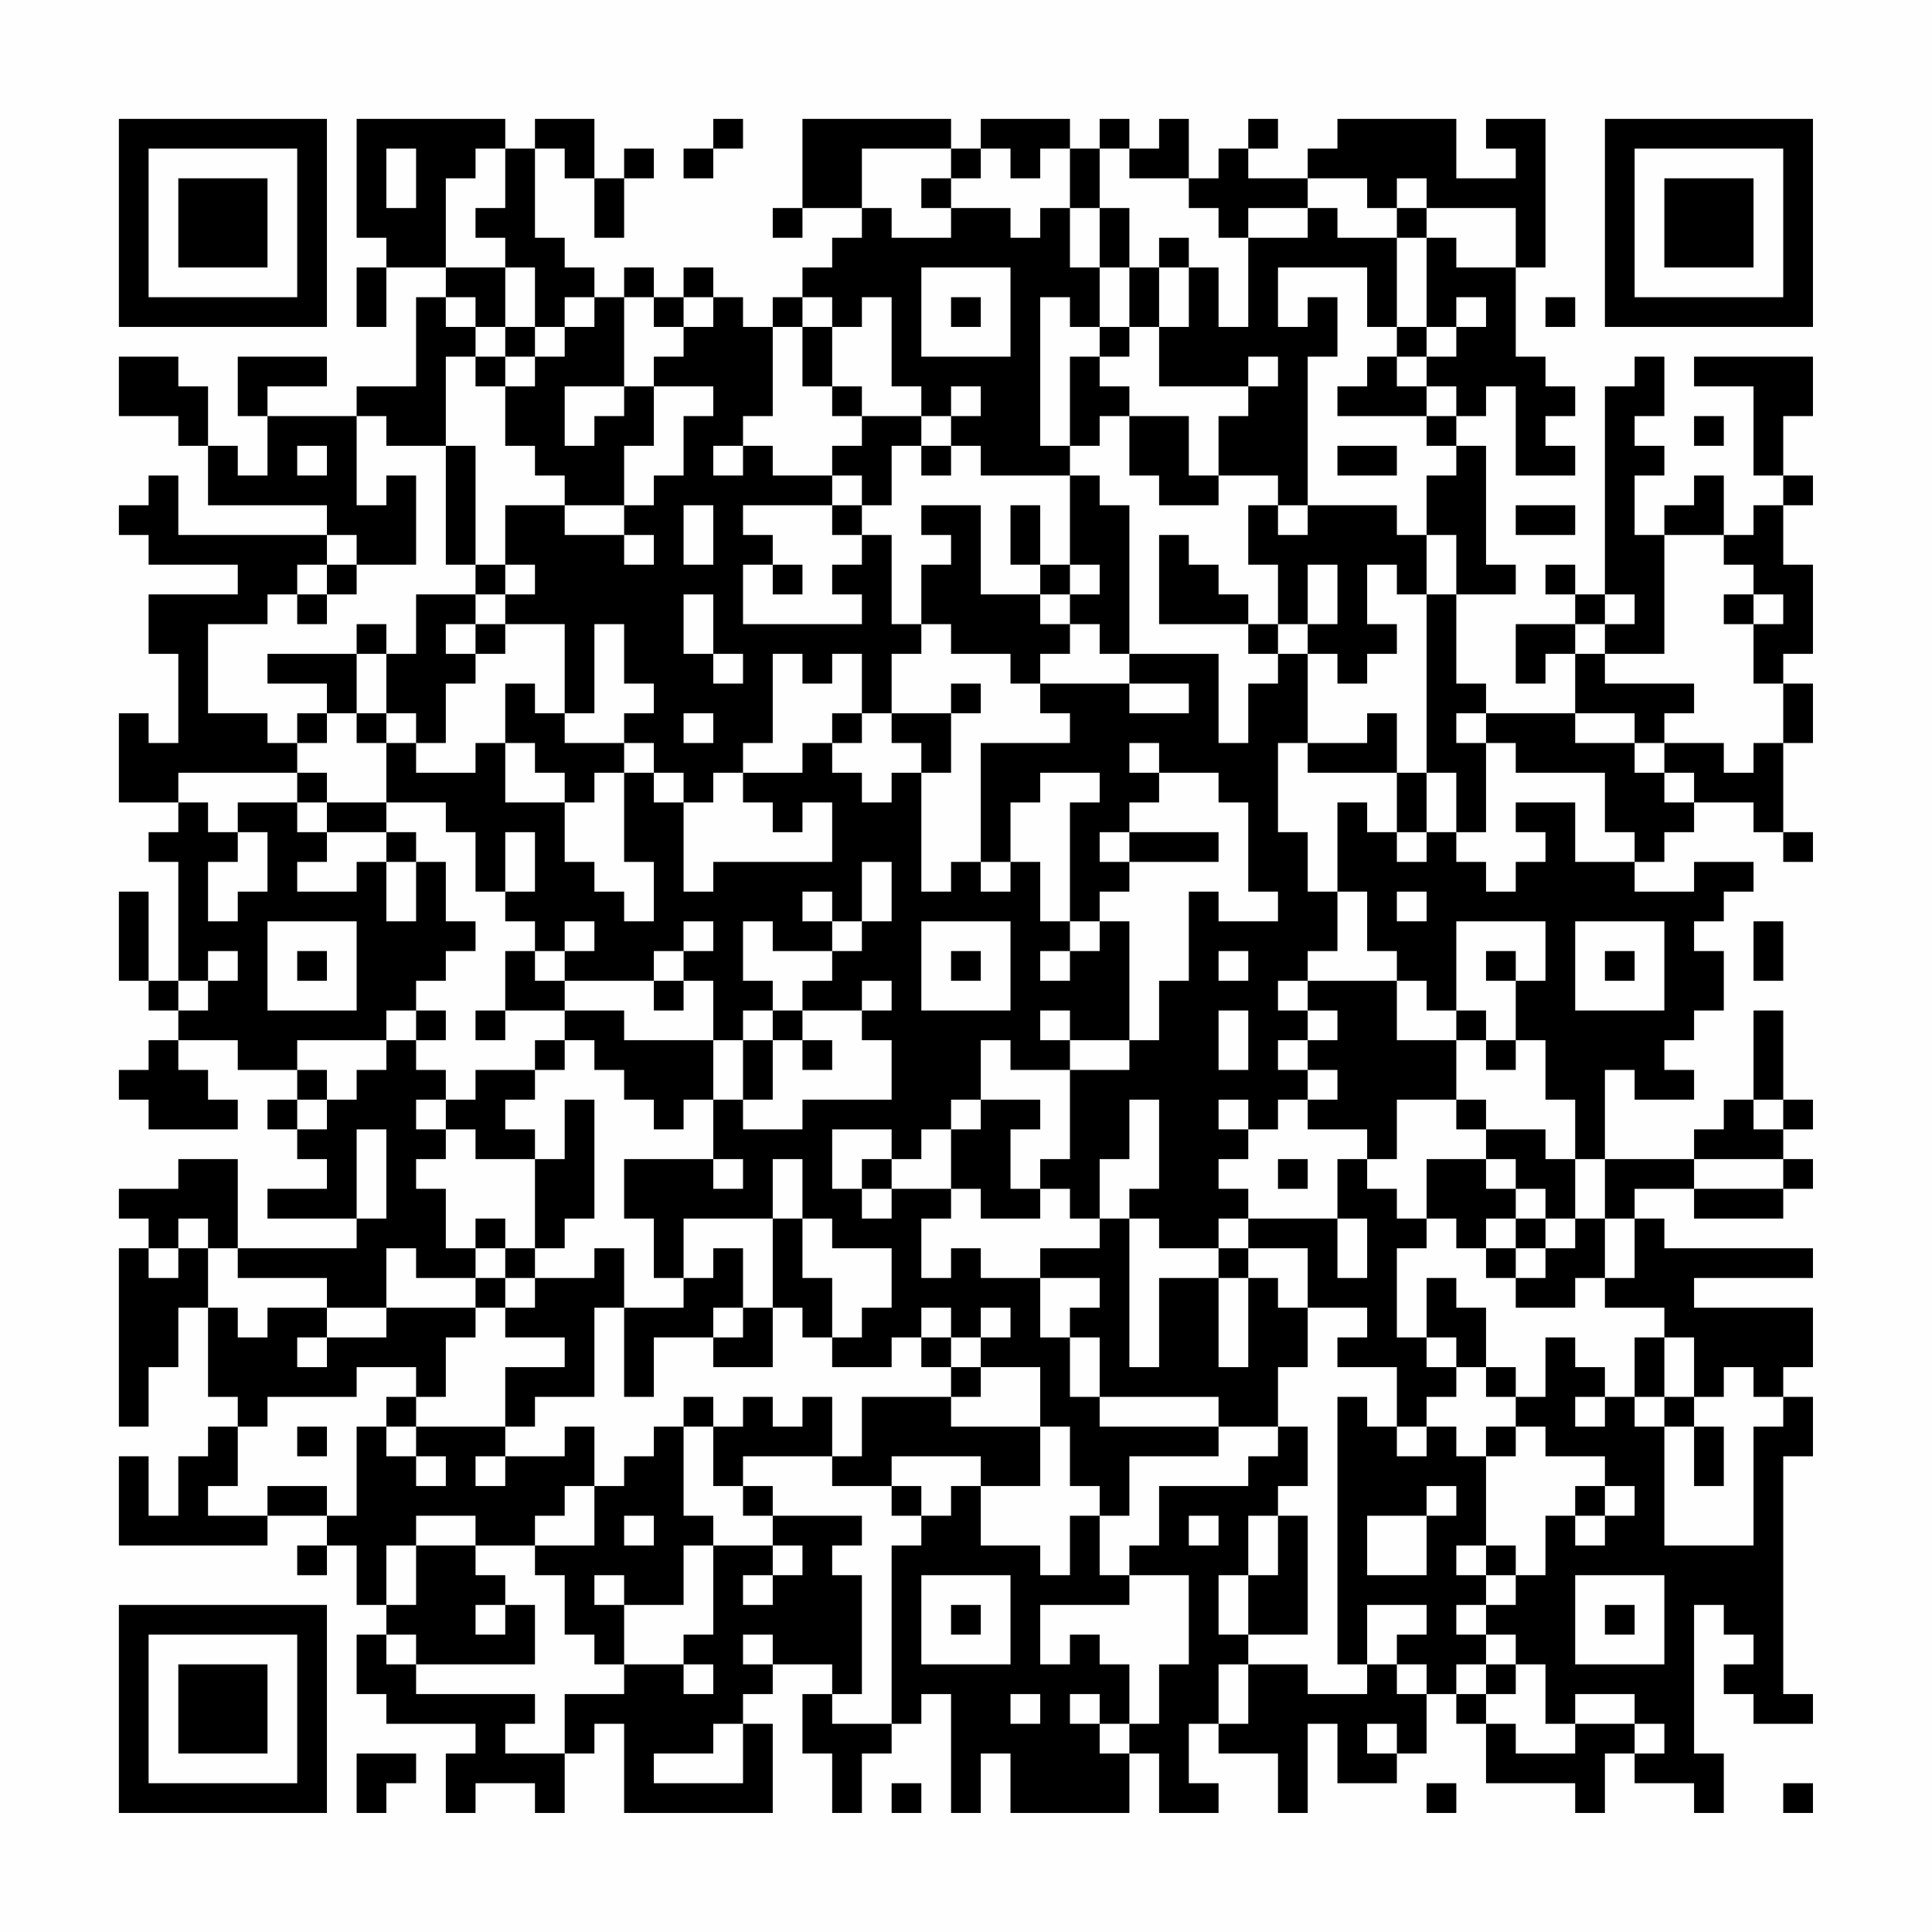 <?xml version="1.0" encoding="UTF-8"?>
<svg xmlns="http://www.w3.org/2000/svg" version="1.1" width="300" height="300" viewBox="0 0 300 300"><rect x="0" y="0" width="300" height="300" fill="#fefefe"/><g transform="scale(4.615)"><g transform="translate(4,4)"><path fill-rule="evenodd" d="M8 0L8 4L9 4L9 5L8 5L8 7L9 7L9 5L11 5L11 6L10 6L10 9L8 9L8 10L5 10L5 9L7 9L7 8L4 8L4 10L5 10L5 12L4 12L4 11L3 11L3 9L2 9L2 8L0 8L0 10L2 10L2 11L3 11L3 13L7 13L7 14L2 14L2 12L1 12L1 13L0 13L0 14L1 14L1 15L4 15L4 16L1 16L1 18L2 18L2 21L1 21L1 20L0 20L0 23L2 23L2 24L1 24L1 25L2 25L2 29L1 29L1 26L0 26L0 29L1 29L1 30L2 30L2 31L1 31L1 32L0 32L0 33L1 33L1 34L4 34L4 33L3 33L3 32L2 32L2 31L4 31L4 32L6 32L6 33L5 33L5 34L6 34L6 35L7 35L7 36L5 36L5 37L8 37L8 38L4 38L4 35L2 35L2 36L0 36L0 37L1 37L1 38L0 38L0 44L1 44L1 42L2 42L2 40L3 40L3 43L4 43L4 44L3 44L3 45L2 45L2 47L1 47L1 45L0 45L0 48L5 48L5 47L7 47L7 48L6 48L6 49L7 49L7 48L8 48L8 50L9 50L9 51L8 51L8 53L9 53L9 54L12 54L12 55L11 55L11 57L12 57L12 56L14 56L14 57L15 57L15 55L16 55L16 54L17 54L17 57L22 57L22 54L21 54L21 53L22 53L22 52L24 52L24 53L23 53L23 55L24 55L24 57L25 57L25 55L26 55L26 54L27 54L27 53L28 53L28 57L29 57L29 55L30 55L30 57L34 57L34 55L35 55L35 57L37 57L37 56L36 56L36 54L37 54L37 55L39 55L39 57L40 57L40 54L41 54L41 56L43 56L43 55L44 55L44 53L45 53L45 54L46 54L46 56L49 56L49 57L50 57L50 55L51 55L51 56L53 56L53 57L54 57L54 55L53 55L53 50L54 50L54 51L55 51L55 52L54 52L54 53L55 53L55 54L57 54L57 53L56 53L56 45L57 45L57 43L56 43L56 42L57 42L57 40L53 40L53 39L57 39L57 38L52 38L52 37L51 37L51 36L53 36L53 37L56 37L56 36L57 36L57 35L56 35L56 34L57 34L57 33L56 33L56 30L55 30L55 33L54 33L54 34L53 34L53 35L50 35L50 32L51 32L51 33L53 33L53 32L52 32L52 31L53 31L53 30L54 30L54 28L53 28L53 27L54 27L54 26L55 26L55 25L53 25L53 26L51 26L51 25L52 25L52 24L53 24L53 23L55 23L55 24L56 24L56 25L57 25L57 24L56 24L56 21L57 21L57 19L56 19L56 18L57 18L57 15L56 15L56 13L57 13L57 12L56 12L56 10L57 10L57 8L53 8L53 9L55 9L55 12L56 12L56 13L55 13L55 14L54 14L54 12L53 12L53 13L52 13L52 14L51 14L51 12L52 12L52 11L51 11L51 10L52 10L52 8L51 8L51 9L50 9L50 16L49 16L49 15L48 15L48 16L49 16L49 17L47 17L47 19L48 19L48 18L49 18L49 20L46 20L46 19L45 19L45 16L47 16L47 15L46 15L46 11L45 11L45 10L46 10L46 9L47 9L47 12L49 12L49 11L48 11L48 10L49 10L49 9L48 9L48 8L47 8L47 5L48 5L48 0L46 0L46 1L47 1L47 2L45 2L45 0L41 0L41 1L40 1L40 2L38 2L38 1L39 1L39 0L38 0L38 1L37 1L37 2L36 2L36 0L35 0L35 1L34 1L34 0L33 0L33 1L32 1L32 0L29 0L29 1L28 1L28 0L23 0L23 3L22 3L22 4L23 4L23 3L25 3L25 4L24 4L24 5L23 5L23 6L22 6L22 7L21 7L21 6L20 6L20 5L19 5L19 6L18 6L18 5L17 5L17 6L16 6L16 5L15 5L15 4L14 4L14 1L15 1L15 2L16 2L16 4L17 4L17 2L18 2L18 1L17 1L17 2L16 2L16 0L14 0L14 1L13 1L13 0ZM20 0L20 1L19 1L19 2L20 2L20 1L21 1L21 0ZM9 1L9 3L10 3L10 1ZM12 1L12 2L11 2L11 5L13 5L13 7L12 7L12 6L11 6L11 7L12 7L12 8L11 8L11 11L9 11L9 10L8 10L8 13L9 13L9 12L10 12L10 15L8 15L8 14L7 14L7 15L6 15L6 16L5 16L5 17L3 17L3 20L5 20L5 21L6 21L6 22L2 22L2 23L3 23L3 24L4 24L4 25L3 25L3 27L4 27L4 26L5 26L5 24L4 24L4 23L6 23L6 24L7 24L7 25L6 25L6 26L8 26L8 25L9 25L9 27L10 27L10 25L11 25L11 27L12 27L12 28L11 28L11 29L10 29L10 30L9 30L9 31L6 31L6 32L7 32L7 33L6 33L6 34L7 34L7 33L8 33L8 32L9 32L9 31L10 31L10 32L11 32L11 33L10 33L10 34L11 34L11 35L10 35L10 36L11 36L11 38L12 38L12 39L10 39L10 38L9 38L9 40L7 40L7 39L4 39L4 38L3 38L3 37L2 37L2 38L1 38L1 39L2 39L2 38L3 38L3 40L4 40L4 41L5 41L5 40L7 40L7 41L6 41L6 42L7 42L7 41L9 41L9 40L12 40L12 41L11 41L11 43L10 43L10 42L8 42L8 43L5 43L5 44L4 44L4 46L3 46L3 47L5 47L5 46L7 46L7 47L8 47L8 44L9 44L9 45L10 45L10 46L11 46L11 45L10 45L10 44L13 44L13 45L12 45L12 46L13 46L13 45L15 45L15 44L16 44L16 46L15 46L15 47L14 47L14 48L12 48L12 47L10 47L10 48L9 48L9 50L10 50L10 48L12 48L12 49L13 49L13 50L12 50L12 51L13 51L13 50L14 50L14 52L10 52L10 51L9 51L9 52L10 52L10 53L14 53L14 54L13 54L13 55L15 55L15 53L17 53L17 52L19 52L19 53L20 53L20 52L19 52L19 51L20 51L20 48L22 48L22 49L21 49L21 50L22 50L22 49L23 49L23 48L22 48L22 47L25 47L25 48L24 48L24 49L25 49L25 53L24 53L24 54L26 54L26 48L27 48L27 47L28 47L28 46L29 46L29 48L31 48L31 49L32 49L32 47L33 47L33 49L34 49L34 50L31 50L31 52L32 52L32 51L33 51L33 52L34 52L34 54L33 54L33 53L32 53L32 54L33 54L33 55L34 55L34 54L35 54L35 52L36 52L36 49L34 49L34 48L35 48L35 46L38 46L38 45L39 45L39 44L40 44L40 46L39 46L39 47L38 47L38 49L37 49L37 51L38 51L38 52L37 52L37 54L38 54L38 52L40 52L40 53L42 53L42 52L43 52L43 53L44 53L44 52L43 52L43 51L44 51L44 50L42 50L42 52L41 52L41 43L42 43L42 44L43 44L43 45L44 45L44 44L45 44L45 45L46 45L46 48L45 48L45 49L46 49L46 50L45 50L45 51L46 51L46 52L45 52L45 53L46 53L46 54L47 54L47 55L49 55L49 54L51 54L51 55L52 55L52 54L51 54L51 53L49 53L49 54L48 54L48 52L47 52L47 51L46 51L46 50L47 50L47 49L48 49L48 47L49 47L49 48L50 48L50 47L51 47L51 46L50 46L50 45L48 45L48 44L47 44L47 43L48 43L48 41L49 41L49 42L50 42L50 43L49 43L49 44L50 44L50 43L51 43L51 44L52 44L52 48L55 48L55 44L56 44L56 43L55 43L55 42L54 42L54 43L53 43L53 41L52 41L52 40L50 40L50 39L51 39L51 37L50 37L50 35L49 35L49 33L48 33L48 31L47 31L47 29L48 29L48 27L45 27L45 30L44 30L44 29L43 29L43 28L42 28L42 26L41 26L41 23L42 23L42 24L43 24L43 25L44 25L44 24L45 24L45 25L46 25L46 26L47 26L47 25L48 25L48 24L47 24L47 23L49 23L49 25L51 25L51 24L50 24L50 22L47 22L47 21L46 21L46 20L45 20L45 21L46 21L46 24L45 24L45 22L44 22L44 16L45 16L45 14L44 14L44 12L45 12L45 11L44 11L44 10L45 10L45 9L44 9L44 8L45 8L45 7L46 7L46 6L45 6L45 7L44 7L44 4L45 4L45 5L47 5L47 3L44 3L44 2L43 2L43 3L42 3L42 2L40 2L40 3L38 3L38 4L37 4L37 3L36 3L36 2L34 2L34 1L33 1L33 3L32 3L32 1L31 1L31 2L30 2L30 1L29 1L29 2L28 2L28 1L25 1L25 3L26 3L26 4L28 4L28 3L30 3L30 4L31 4L31 3L32 3L32 5L33 5L33 7L32 7L32 6L31 6L31 11L32 11L32 12L29 12L29 11L28 11L28 10L29 10L29 9L28 9L28 10L27 10L27 9L26 9L26 6L25 6L25 7L24 7L24 6L23 6L23 7L22 7L22 10L21 10L21 11L20 11L20 12L21 12L21 11L22 11L22 12L24 12L24 13L21 13L21 14L22 14L22 15L21 15L21 17L25 17L25 16L24 16L24 15L25 15L25 14L26 14L26 17L27 17L27 18L26 18L26 20L25 20L25 18L24 18L24 19L23 19L23 18L22 18L22 21L21 21L21 22L20 22L20 23L19 23L19 22L18 22L18 21L17 21L17 20L18 20L18 19L17 19L17 17L16 17L16 20L15 20L15 17L13 17L13 16L14 16L14 15L13 15L13 13L15 13L15 14L17 14L17 15L18 15L18 14L17 14L17 13L18 13L18 12L19 12L19 10L20 10L20 9L18 9L18 8L19 8L19 7L20 7L20 6L19 6L19 7L18 7L18 6L17 6L17 9L15 9L15 11L16 11L16 10L17 10L17 9L18 9L18 11L17 11L17 13L15 13L15 12L14 12L14 11L13 11L13 9L14 9L14 8L15 8L15 7L16 7L16 6L15 6L15 7L14 7L14 5L13 5L13 4L12 4L12 3L13 3L13 1ZM27 2L27 3L28 3L28 2ZM33 3L33 5L34 5L34 7L33 7L33 8L32 8L32 11L33 11L33 10L34 10L34 12L35 12L35 13L37 13L37 12L39 12L39 13L38 13L38 15L39 15L39 17L38 17L38 16L37 16L37 15L36 15L36 14L35 14L35 17L38 17L38 18L39 18L39 19L38 19L38 21L37 21L37 18L34 18L34 13L33 13L33 12L32 12L32 15L31 15L31 13L30 13L30 15L31 15L31 16L29 16L29 13L27 13L27 14L28 14L28 15L27 15L27 17L28 17L28 18L30 18L30 19L31 19L31 20L32 20L32 21L29 21L29 25L28 25L28 26L27 26L27 22L28 22L28 20L29 20L29 19L28 19L28 20L26 20L26 21L27 21L27 22L26 22L26 23L25 23L25 22L24 22L24 21L25 21L25 20L24 20L24 21L23 21L23 22L21 22L21 23L22 23L22 24L23 24L23 23L24 23L24 25L20 25L20 26L19 26L19 23L18 23L18 22L17 22L17 21L15 21L15 20L14 20L14 19L13 19L13 21L12 21L12 22L10 22L10 21L11 21L11 19L12 19L12 18L13 18L13 17L12 17L12 16L13 16L13 15L12 15L12 11L11 11L11 15L12 15L12 16L10 16L10 18L9 18L9 17L8 17L8 18L5 18L5 19L7 19L7 20L6 20L6 21L7 21L7 20L8 20L8 21L9 21L9 23L7 23L7 22L6 22L6 23L7 23L7 24L9 24L9 25L10 25L10 24L9 24L9 23L11 23L11 24L12 24L12 26L13 26L13 27L14 27L14 28L13 28L13 30L12 30L12 31L13 31L13 30L15 30L15 31L14 31L14 32L12 32L12 33L11 33L11 34L12 34L12 35L14 35L14 38L13 38L13 37L12 37L12 38L13 38L13 39L12 39L12 40L13 40L13 41L15 41L15 42L13 42L13 44L14 44L14 43L16 43L16 40L17 40L17 43L18 43L18 41L20 41L20 42L22 42L22 40L23 40L23 41L24 41L24 42L26 42L26 41L27 41L27 42L28 42L28 43L25 43L25 45L24 45L24 43L23 43L23 44L22 44L22 43L21 43L21 44L20 44L20 43L19 43L19 44L18 44L18 45L17 45L17 46L16 46L16 48L14 48L14 49L15 49L15 51L16 51L16 52L17 52L17 50L19 50L19 48L20 48L20 47L19 47L19 44L20 44L20 46L21 46L21 47L22 47L22 46L21 46L21 45L24 45L24 46L26 46L26 47L27 47L27 46L26 46L26 45L29 45L29 46L31 46L31 44L32 44L32 46L33 46L33 47L34 47L34 45L37 45L37 44L39 44L39 42L40 42L40 40L42 40L42 41L41 41L41 42L43 42L43 44L44 44L44 43L45 43L45 42L46 42L46 43L47 43L47 42L46 42L46 40L45 40L45 39L44 39L44 41L43 41L43 38L44 38L44 37L45 37L45 38L46 38L46 39L47 39L47 40L49 40L49 39L50 39L50 37L49 37L49 35L48 35L48 34L46 34L46 33L45 33L45 31L46 31L46 32L47 32L47 31L46 31L46 30L45 30L45 31L43 31L43 29L40 29L40 28L41 28L41 26L40 26L40 24L39 24L39 21L40 21L40 22L43 22L43 24L44 24L44 22L43 22L43 20L42 20L42 21L40 21L40 18L41 18L41 19L42 19L42 18L43 18L43 17L42 17L42 15L43 15L43 16L44 16L44 14L43 14L43 13L40 13L40 8L41 8L41 6L40 6L40 7L39 7L39 5L42 5L42 7L43 7L43 8L42 8L42 9L41 9L41 10L44 10L44 9L43 9L43 8L44 8L44 7L43 7L43 4L44 4L44 3L43 3L43 4L41 4L41 3L40 3L40 4L38 4L38 7L37 7L37 5L36 5L36 4L35 4L35 5L34 5L34 3ZM27 5L27 8L30 8L30 5ZM35 5L35 7L34 7L34 8L33 8L33 9L34 9L34 10L36 10L36 12L37 12L37 10L38 10L38 9L39 9L39 8L38 8L38 9L35 9L35 7L36 7L36 5ZM28 6L28 7L29 7L29 6ZM48 6L48 7L49 7L49 6ZM13 7L13 8L12 8L12 9L13 9L13 8L14 8L14 7ZM23 7L23 9L24 9L24 10L25 10L25 11L24 11L24 12L25 12L25 13L24 13L24 14L25 14L25 13L26 13L26 11L27 11L27 12L28 12L28 11L27 11L27 10L25 10L25 9L24 9L24 7ZM53 10L53 11L54 11L54 10ZM6 11L6 12L7 12L7 11ZM41 11L41 12L43 12L43 11ZM19 13L19 15L20 15L20 13ZM39 13L39 14L40 14L40 13ZM47 13L47 14L49 14L49 13ZM52 14L52 18L50 18L50 17L51 17L51 16L50 16L50 17L49 17L49 18L50 18L50 19L53 19L53 20L52 20L52 21L51 21L51 20L49 20L49 21L51 21L51 22L52 22L52 23L53 23L53 22L52 22L52 21L54 21L54 22L55 22L55 21L56 21L56 19L55 19L55 17L56 17L56 16L55 16L55 15L54 15L54 14ZM7 15L7 16L6 16L6 17L7 17L7 16L8 16L8 15ZM22 15L22 16L23 16L23 15ZM32 15L32 16L31 16L31 17L32 17L32 18L31 18L31 19L34 19L34 20L36 20L36 19L34 19L34 18L33 18L33 17L32 17L32 16L33 16L33 15ZM40 15L40 17L39 17L39 18L40 18L40 17L41 17L41 15ZM19 16L19 18L20 18L20 19L21 19L21 18L20 18L20 16ZM54 16L54 17L55 17L55 16ZM11 17L11 18L12 18L12 17ZM8 18L8 20L9 20L9 21L10 21L10 20L9 20L9 18ZM19 20L19 21L20 21L20 20ZM13 21L13 23L15 23L15 25L16 25L16 26L17 26L17 27L18 27L18 25L17 25L17 22L16 22L16 23L15 23L15 22L14 22L14 21ZM34 21L34 22L35 22L35 23L34 23L34 24L33 24L33 25L34 25L34 26L33 26L33 27L32 27L32 23L33 23L33 22L31 22L31 23L30 23L30 25L29 25L29 26L30 26L30 25L31 25L31 27L32 27L32 28L31 28L31 29L32 29L32 28L33 28L33 27L34 27L34 31L32 31L32 30L31 30L31 31L32 31L32 32L30 32L30 31L29 31L29 33L28 33L28 34L27 34L27 35L26 35L26 34L24 34L24 36L25 36L25 37L26 37L26 36L28 36L28 37L27 37L27 39L28 39L28 38L29 38L29 39L31 39L31 41L32 41L32 43L33 43L33 44L37 44L37 43L33 43L33 41L32 41L32 40L33 40L33 39L31 39L31 38L33 38L33 37L34 37L34 42L35 42L35 39L37 39L37 42L38 42L38 39L39 39L39 40L40 40L40 38L38 38L38 37L41 37L41 39L42 39L42 37L41 37L41 35L42 35L42 36L43 36L43 37L44 37L44 35L46 35L46 36L47 36L47 37L46 37L46 38L47 38L47 39L48 39L48 38L49 38L49 37L48 37L48 36L47 36L47 35L46 35L46 34L45 34L45 33L43 33L43 35L42 35L42 34L40 34L40 33L41 33L41 32L40 32L40 31L41 31L41 30L40 30L40 29L39 29L39 30L40 30L40 31L39 31L39 32L40 32L40 33L39 33L39 34L38 34L38 33L37 33L37 34L38 34L38 35L37 35L37 36L38 36L38 37L37 37L37 38L35 38L35 37L34 37L34 36L35 36L35 33L34 33L34 35L33 35L33 37L32 37L32 36L31 36L31 35L32 35L32 32L34 32L34 31L35 31L35 29L36 29L36 26L37 26L37 27L39 27L39 26L38 26L38 23L37 23L37 22L35 22L35 21ZM13 24L13 26L14 26L14 24ZM34 24L34 25L37 25L37 24ZM25 25L25 27L24 27L24 26L23 26L23 27L24 27L24 28L22 28L22 27L21 27L21 29L22 29L22 30L21 30L21 31L20 31L20 29L19 29L19 28L20 28L20 27L19 27L19 28L18 28L18 29L15 29L15 28L16 28L16 27L15 27L15 28L14 28L14 29L15 29L15 30L17 30L17 31L20 31L20 33L19 33L19 34L18 34L18 33L17 33L17 32L16 32L16 31L15 31L15 32L14 32L14 33L13 33L13 34L14 34L14 35L15 35L15 33L16 33L16 37L15 37L15 38L14 38L14 39L13 39L13 40L14 40L14 39L16 39L16 38L17 38L17 40L19 40L19 39L20 39L20 38L21 38L21 40L20 40L20 41L21 41L21 40L22 40L22 37L23 37L23 39L24 39L24 41L25 41L25 40L26 40L26 38L24 38L24 37L23 37L23 35L22 35L22 37L19 37L19 39L18 39L18 37L17 37L17 35L20 35L20 36L21 36L21 35L20 35L20 33L21 33L21 34L23 34L23 33L26 33L26 31L25 31L25 30L26 30L26 29L25 29L25 30L23 30L23 29L24 29L24 28L25 28L25 27L26 27L26 25ZM43 26L43 27L44 27L44 26ZM5 27L5 30L8 30L8 27ZM27 27L27 30L30 30L30 27ZM49 27L49 30L52 30L52 27ZM55 27L55 29L56 29L56 27ZM3 28L3 29L2 29L2 30L3 30L3 29L4 29L4 28ZM6 28L6 29L7 29L7 28ZM28 28L28 29L29 29L29 28ZM37 28L37 29L38 29L38 28ZM46 28L46 29L47 29L47 28ZM50 28L50 29L51 29L51 28ZM18 29L18 30L19 30L19 29ZM10 30L10 31L11 31L11 30ZM22 30L22 31L21 31L21 33L22 33L22 31L23 31L23 32L24 32L24 31L23 31L23 30ZM37 30L37 32L38 32L38 30ZM29 33L29 34L28 34L28 36L29 36L29 37L31 37L31 36L30 36L30 34L31 34L31 33ZM55 33L55 34L56 34L56 33ZM8 34L8 37L9 37L9 34ZM25 35L25 36L26 36L26 35ZM39 35L39 36L40 36L40 35ZM53 35L53 36L56 36L56 35ZM47 37L47 38L48 38L48 37ZM37 38L37 39L38 39L38 38ZM27 40L27 41L28 41L28 42L29 42L29 43L28 43L28 44L31 44L31 42L29 42L29 41L30 41L30 40L29 40L29 41L28 41L28 40ZM44 41L44 42L45 42L45 41ZM51 41L51 43L52 43L52 44L53 44L53 46L54 46L54 44L53 44L53 43L52 43L52 41ZM9 43L9 44L10 44L10 43ZM6 44L6 45L7 45L7 44ZM46 44L46 45L47 45L47 44ZM44 46L44 47L42 47L42 49L44 49L44 47L45 47L45 46ZM49 46L49 47L50 47L50 46ZM17 47L17 48L18 48L18 47ZM36 47L36 48L37 48L37 47ZM39 47L39 49L38 49L38 51L40 51L40 47ZM46 48L46 49L47 49L47 48ZM16 49L16 50L17 50L17 49ZM27 49L27 52L30 52L30 49ZM49 49L49 52L52 52L52 49ZM28 50L28 51L29 51L29 50ZM50 50L50 51L51 51L51 50ZM21 51L21 52L22 52L22 51ZM46 52L46 53L47 53L47 52ZM30 53L30 54L31 54L31 53ZM20 54L20 55L18 55L18 56L21 56L21 54ZM42 54L42 55L43 55L43 54ZM8 55L8 57L9 57L9 56L10 56L10 55ZM26 56L26 57L27 57L27 56ZM44 56L44 57L45 57L45 56ZM56 56L56 57L57 57L57 56ZM0 0L0 7L7 7L7 0ZM1 1L1 6L6 6L6 1ZM2 2L2 5L5 5L5 2ZM50 0L50 7L57 7L57 0ZM51 1L51 6L56 6L56 1ZM52 2L52 5L55 5L55 2ZM0 50L0 57L7 57L7 50ZM1 51L1 56L6 56L6 51ZM2 52L2 55L5 55L5 52Z" fill="#000000"/></g></g></svg>
